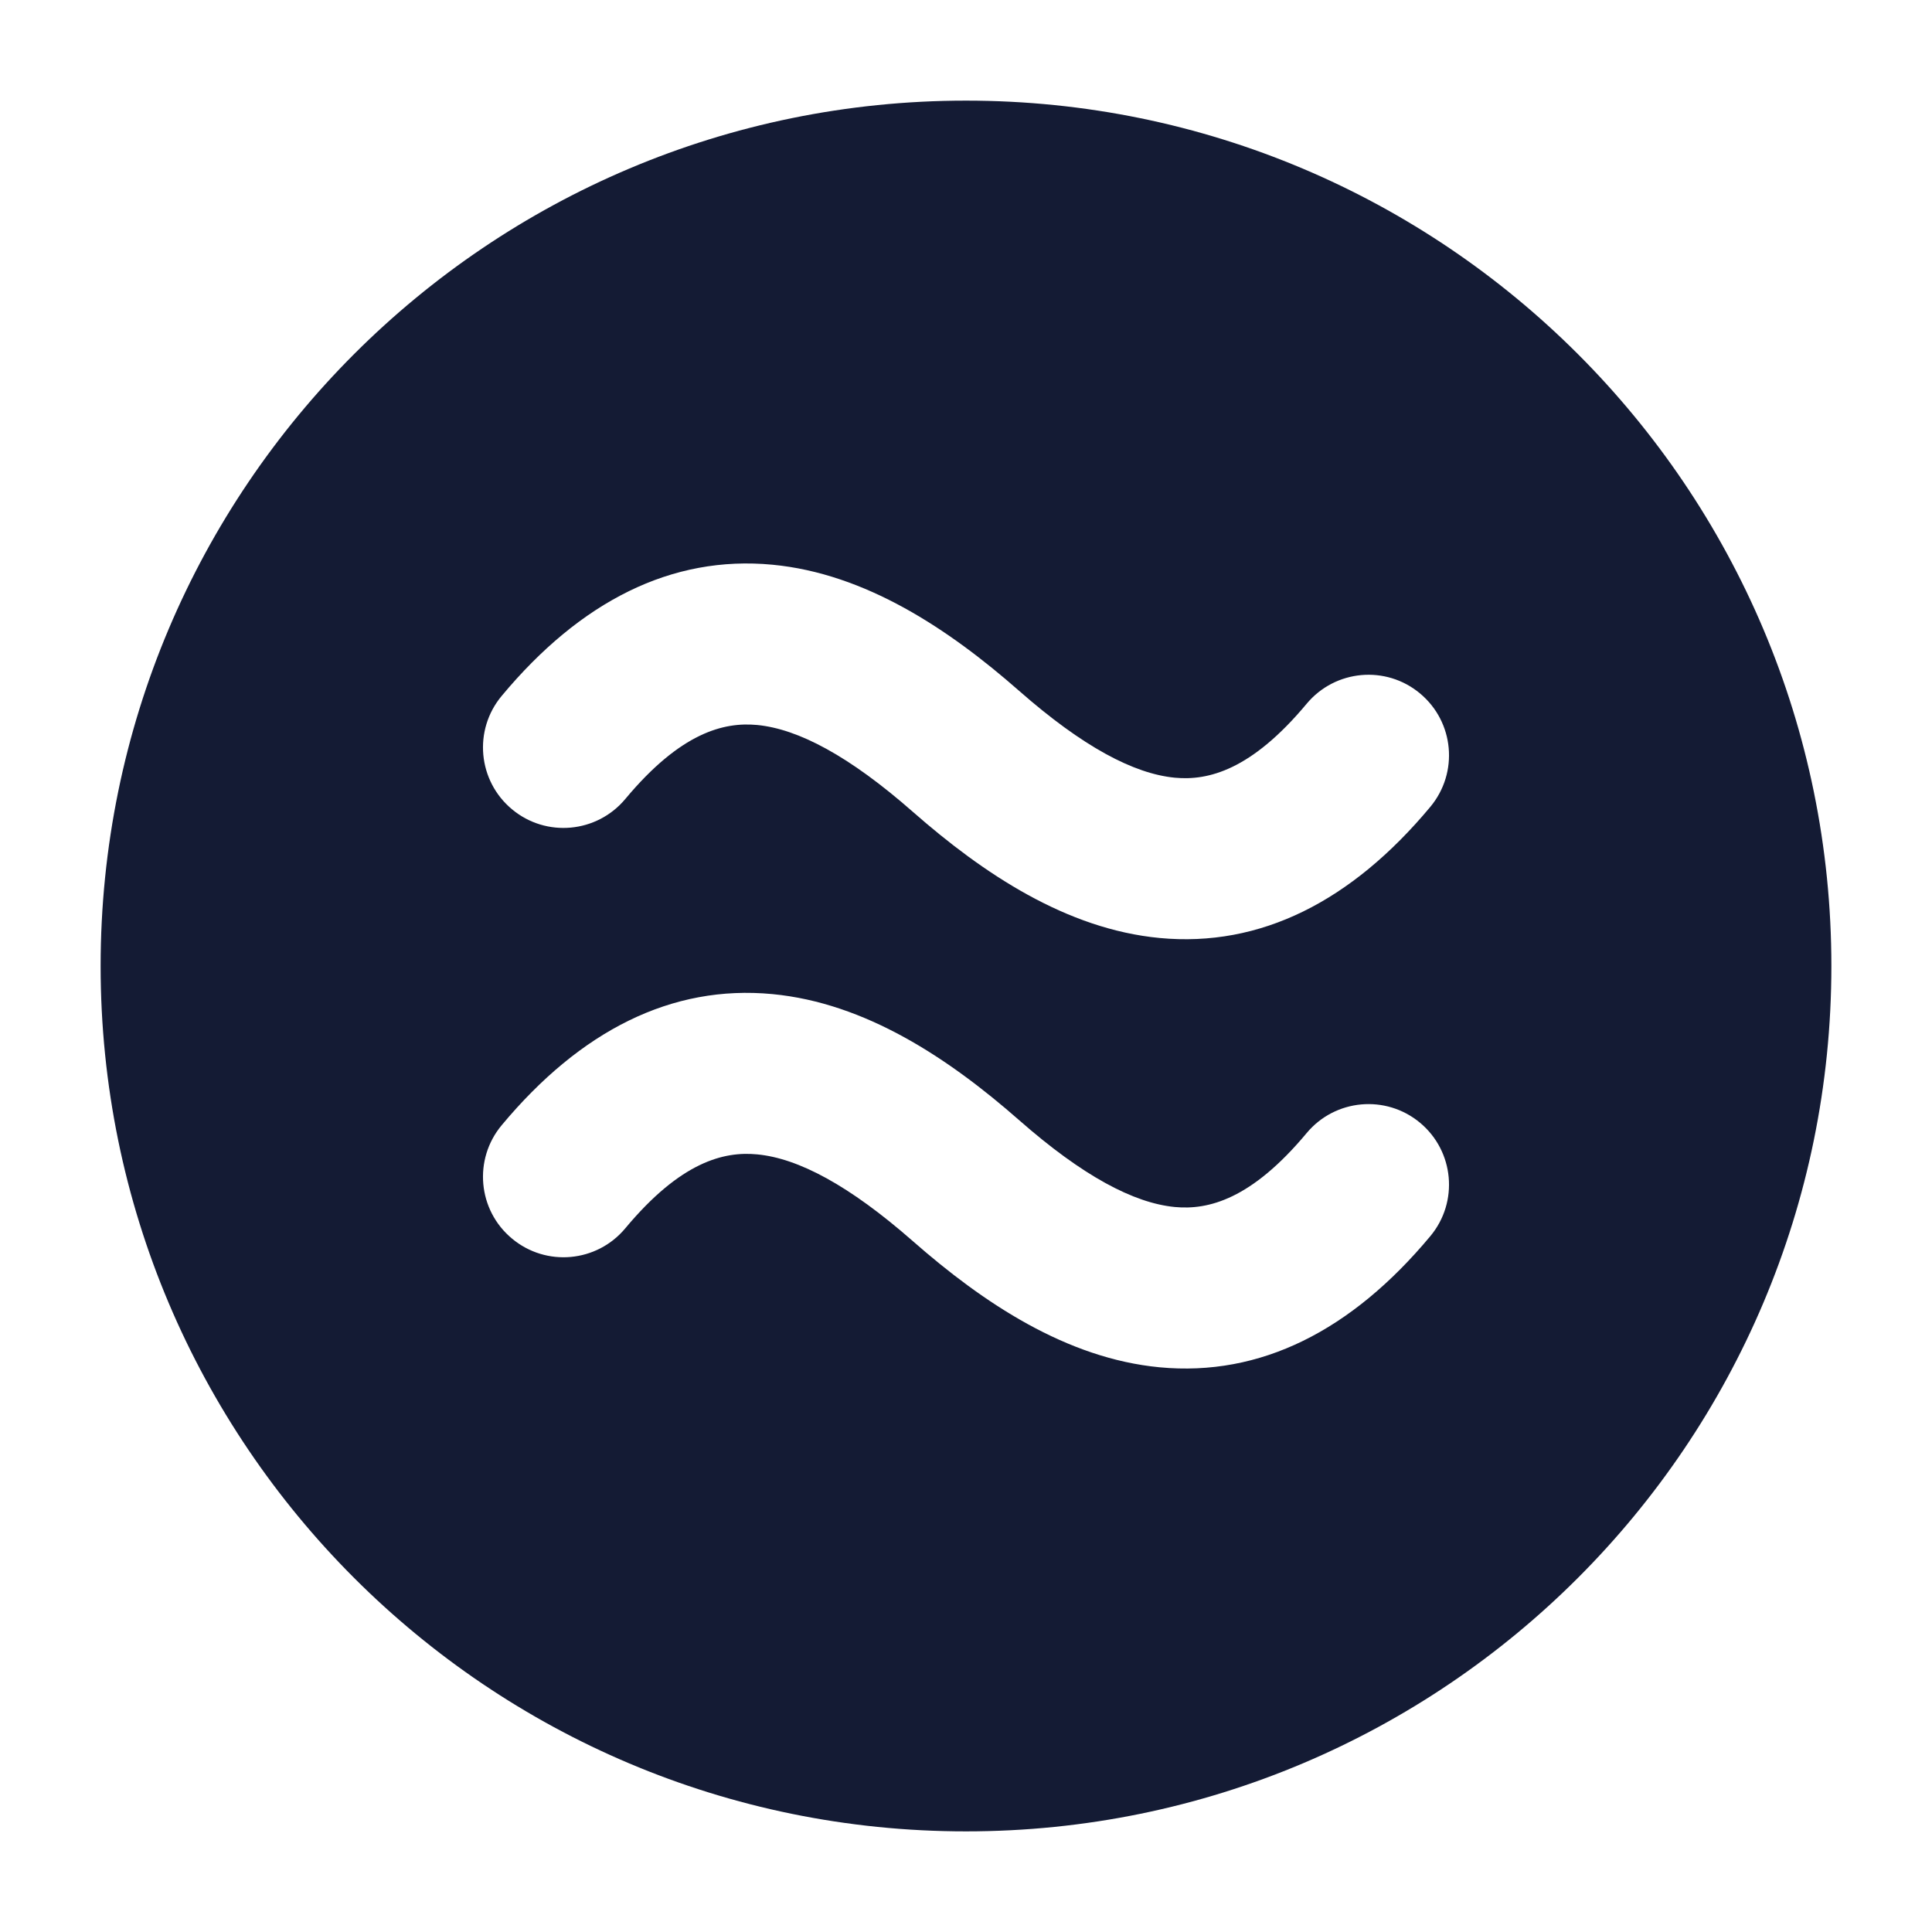 <svg width="24" height="24" viewBox="0 0 24 24" fill="none" xmlns="http://www.w3.org/2000/svg">
<path fill-rule="evenodd" clip-rule="evenodd" d="M12 1.25C6.063 1.25 1.25 6.063 1.25 12C1.25 17.937 6.063 22.75 12 22.75C17.937 22.75 22.75 17.937 22.75 12C22.75 6.063 17.937 1.25 12 1.25ZM7.768 9.925C8.455 9.101 8.99 8.967 9.405 9.006C9.916 9.055 10.55 9.391 11.34 10.085C12.216 10.854 13.249 11.542 14.405 11.652C15.657 11.771 16.789 11.198 17.768 10.023C18.122 9.598 18.065 8.968 17.64 8.614C17.216 8.26 16.586 8.318 16.232 8.742C15.545 9.566 15.01 9.7 14.595 9.661C14.084 9.612 13.45 9.276 12.66 8.582C11.784 7.813 10.751 7.125 9.595 7.015C8.343 6.896 7.211 7.469 6.232 8.645C5.878 9.069 5.935 9.699 6.36 10.053C6.784 10.407 7.414 10.349 7.768 9.925ZM7.768 15.258C8.455 14.434 8.99 14.3 9.405 14.34C9.916 14.388 10.55 14.725 11.34 15.418C12.216 16.187 13.249 16.875 14.405 16.985C15.657 17.104 16.789 16.531 17.768 15.356C18.122 14.932 18.065 14.301 17.64 13.947C17.216 13.594 16.586 13.651 16.232 14.075C15.545 14.899 15.01 15.033 14.595 14.994C14.084 14.945 13.45 14.609 12.66 13.915C11.784 13.146 10.751 12.459 9.595 12.349C8.343 12.23 7.211 12.803 6.232 13.978C5.878 14.402 5.935 15.033 6.36 15.386C6.784 15.74 7.414 15.683 7.768 15.258Z" fill="#141B34"/>
</svg>
